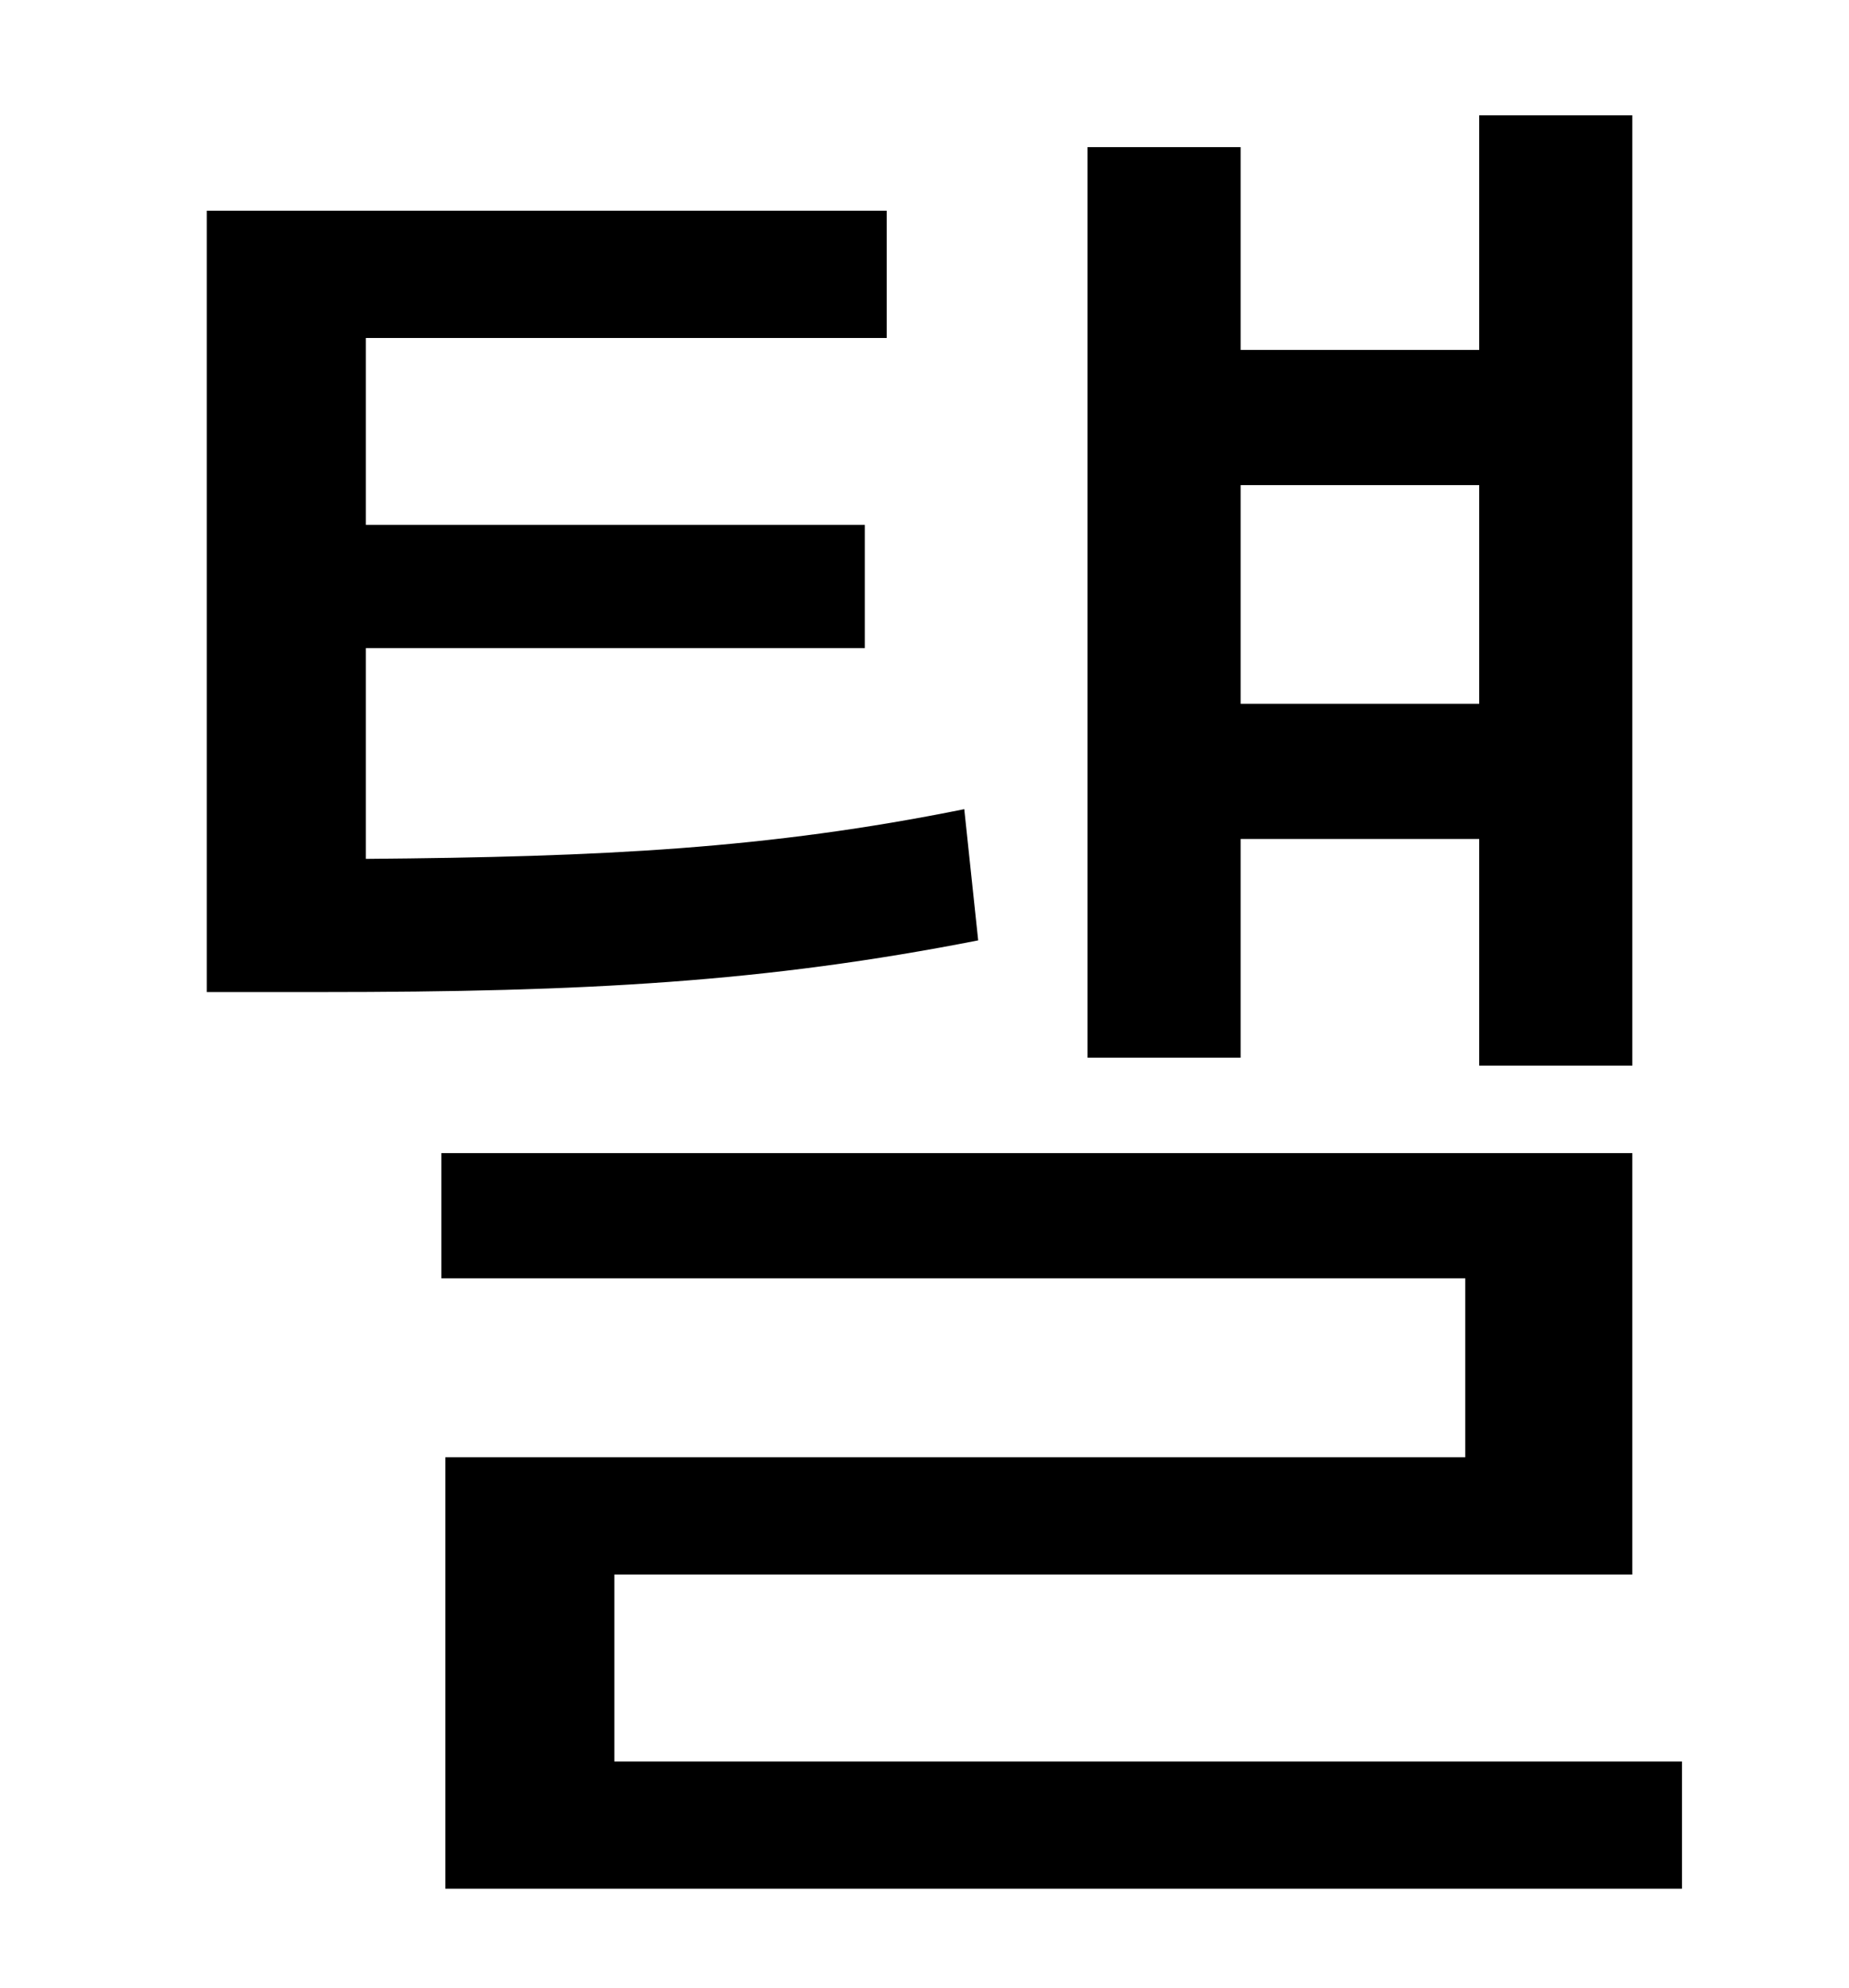 <?xml version="1.0" standalone="no"?>
<!DOCTYPE svg PUBLIC "-//W3C//DTD SVG 1.1//EN" "http://www.w3.org/Graphics/SVG/1.1/DTD/svg11.dtd" >
<svg xmlns="http://www.w3.org/2000/svg" xmlns:xlink="http://www.w3.org/1999/xlink" version="1.1" viewBox="-10 0 930 1000">
   <path fill="currentColor"
d="M734 244h-120v110h120v-110zM614 422v110h-77v-458h77v102h120v-118h77v478h-77v-114h-120zM475 407l7 66c-107 21 -197 26 -331 26h-57v-393h342v64h-262v94h251v62h-251v106c119 -1 202 -5 301 -25zM299 886h537v64h-622v-217h513v-90h-515v-63h599v212h-512v94z" />
</svg>
